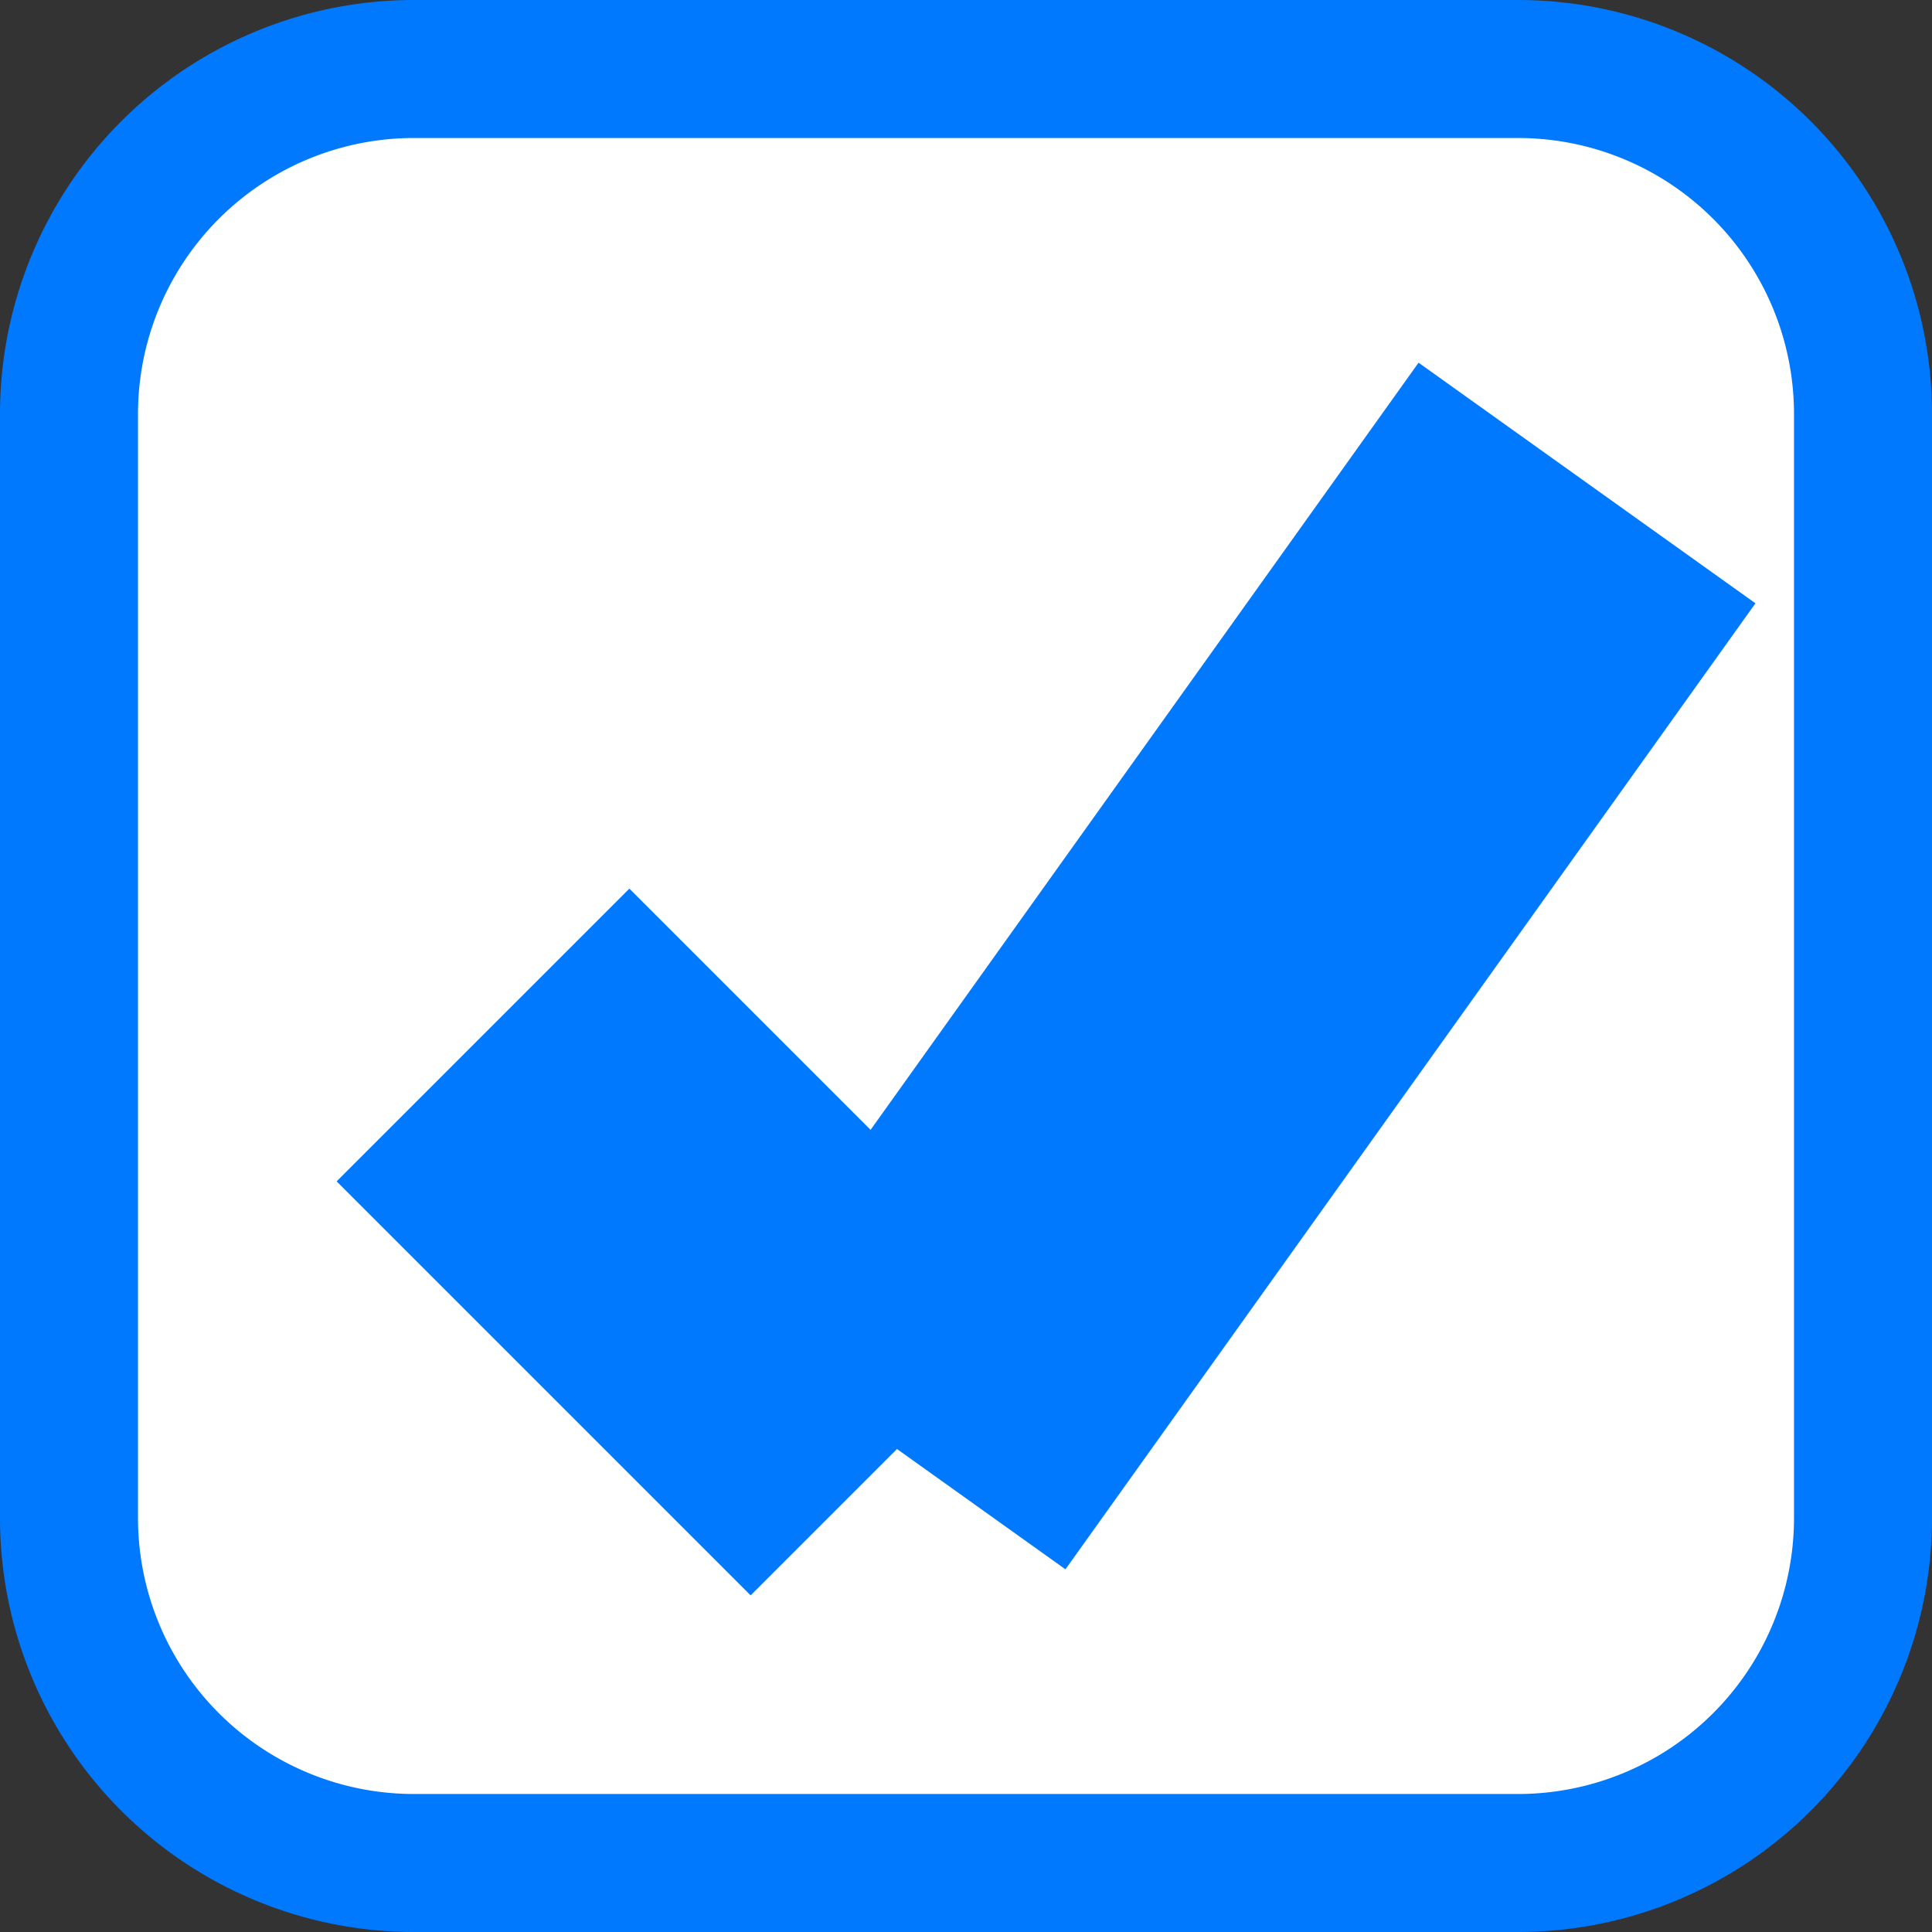 ﻿<?xml version="1.0" encoding="utf-8"?>
<svg version="1.1" xmlns:xlink="http://www.w3.org/1999/xlink" width="14px" height="14px" viewBox="16 132  14 14" xmlns="http://www.w3.org/2000/svg">
  <rect x="16" y="132" width="14" height="14" fill="#333333" stroke="none"/>
  <path d="M 16.5 135  A 2.5 2.5 0 0 1 19 132.5 L 27 132.5  A 2.5 2.5 0 0 1 29.5 135 L 29.5 143  A 2.5 2.5 0 0 1 27 145.5 L 19 145.5  A 2.5 2.5 0 0 1 16.5 143 L 16.5 135  Z " fill-rule="nonzero" fill="#ffffff" stroke="none" />
  <path d="M 16.5 135  A 2.5 2.5 0 0 1 19 132.5 L 27 132.5  A 2.5 2.5 0 0 1 29.5 135 L 29.5 143  A 2.5 2.5 0 0 1 27 145.5 L 19 145.5  A 2.5 2.5 0 0 1 16.5 143 L 16.5 135  Z " stroke-width="1" stroke="#0079fe" fill="none" />
  <path d="M 19.5 139.5  L 22.5 142.5  " stroke-width="3" stroke="#0079fe" fill="none" />
  <path d="M 22.5 142.5  L 27.5 135.5  " stroke-width="3" stroke="#0079fe" fill="none" />
</svg>